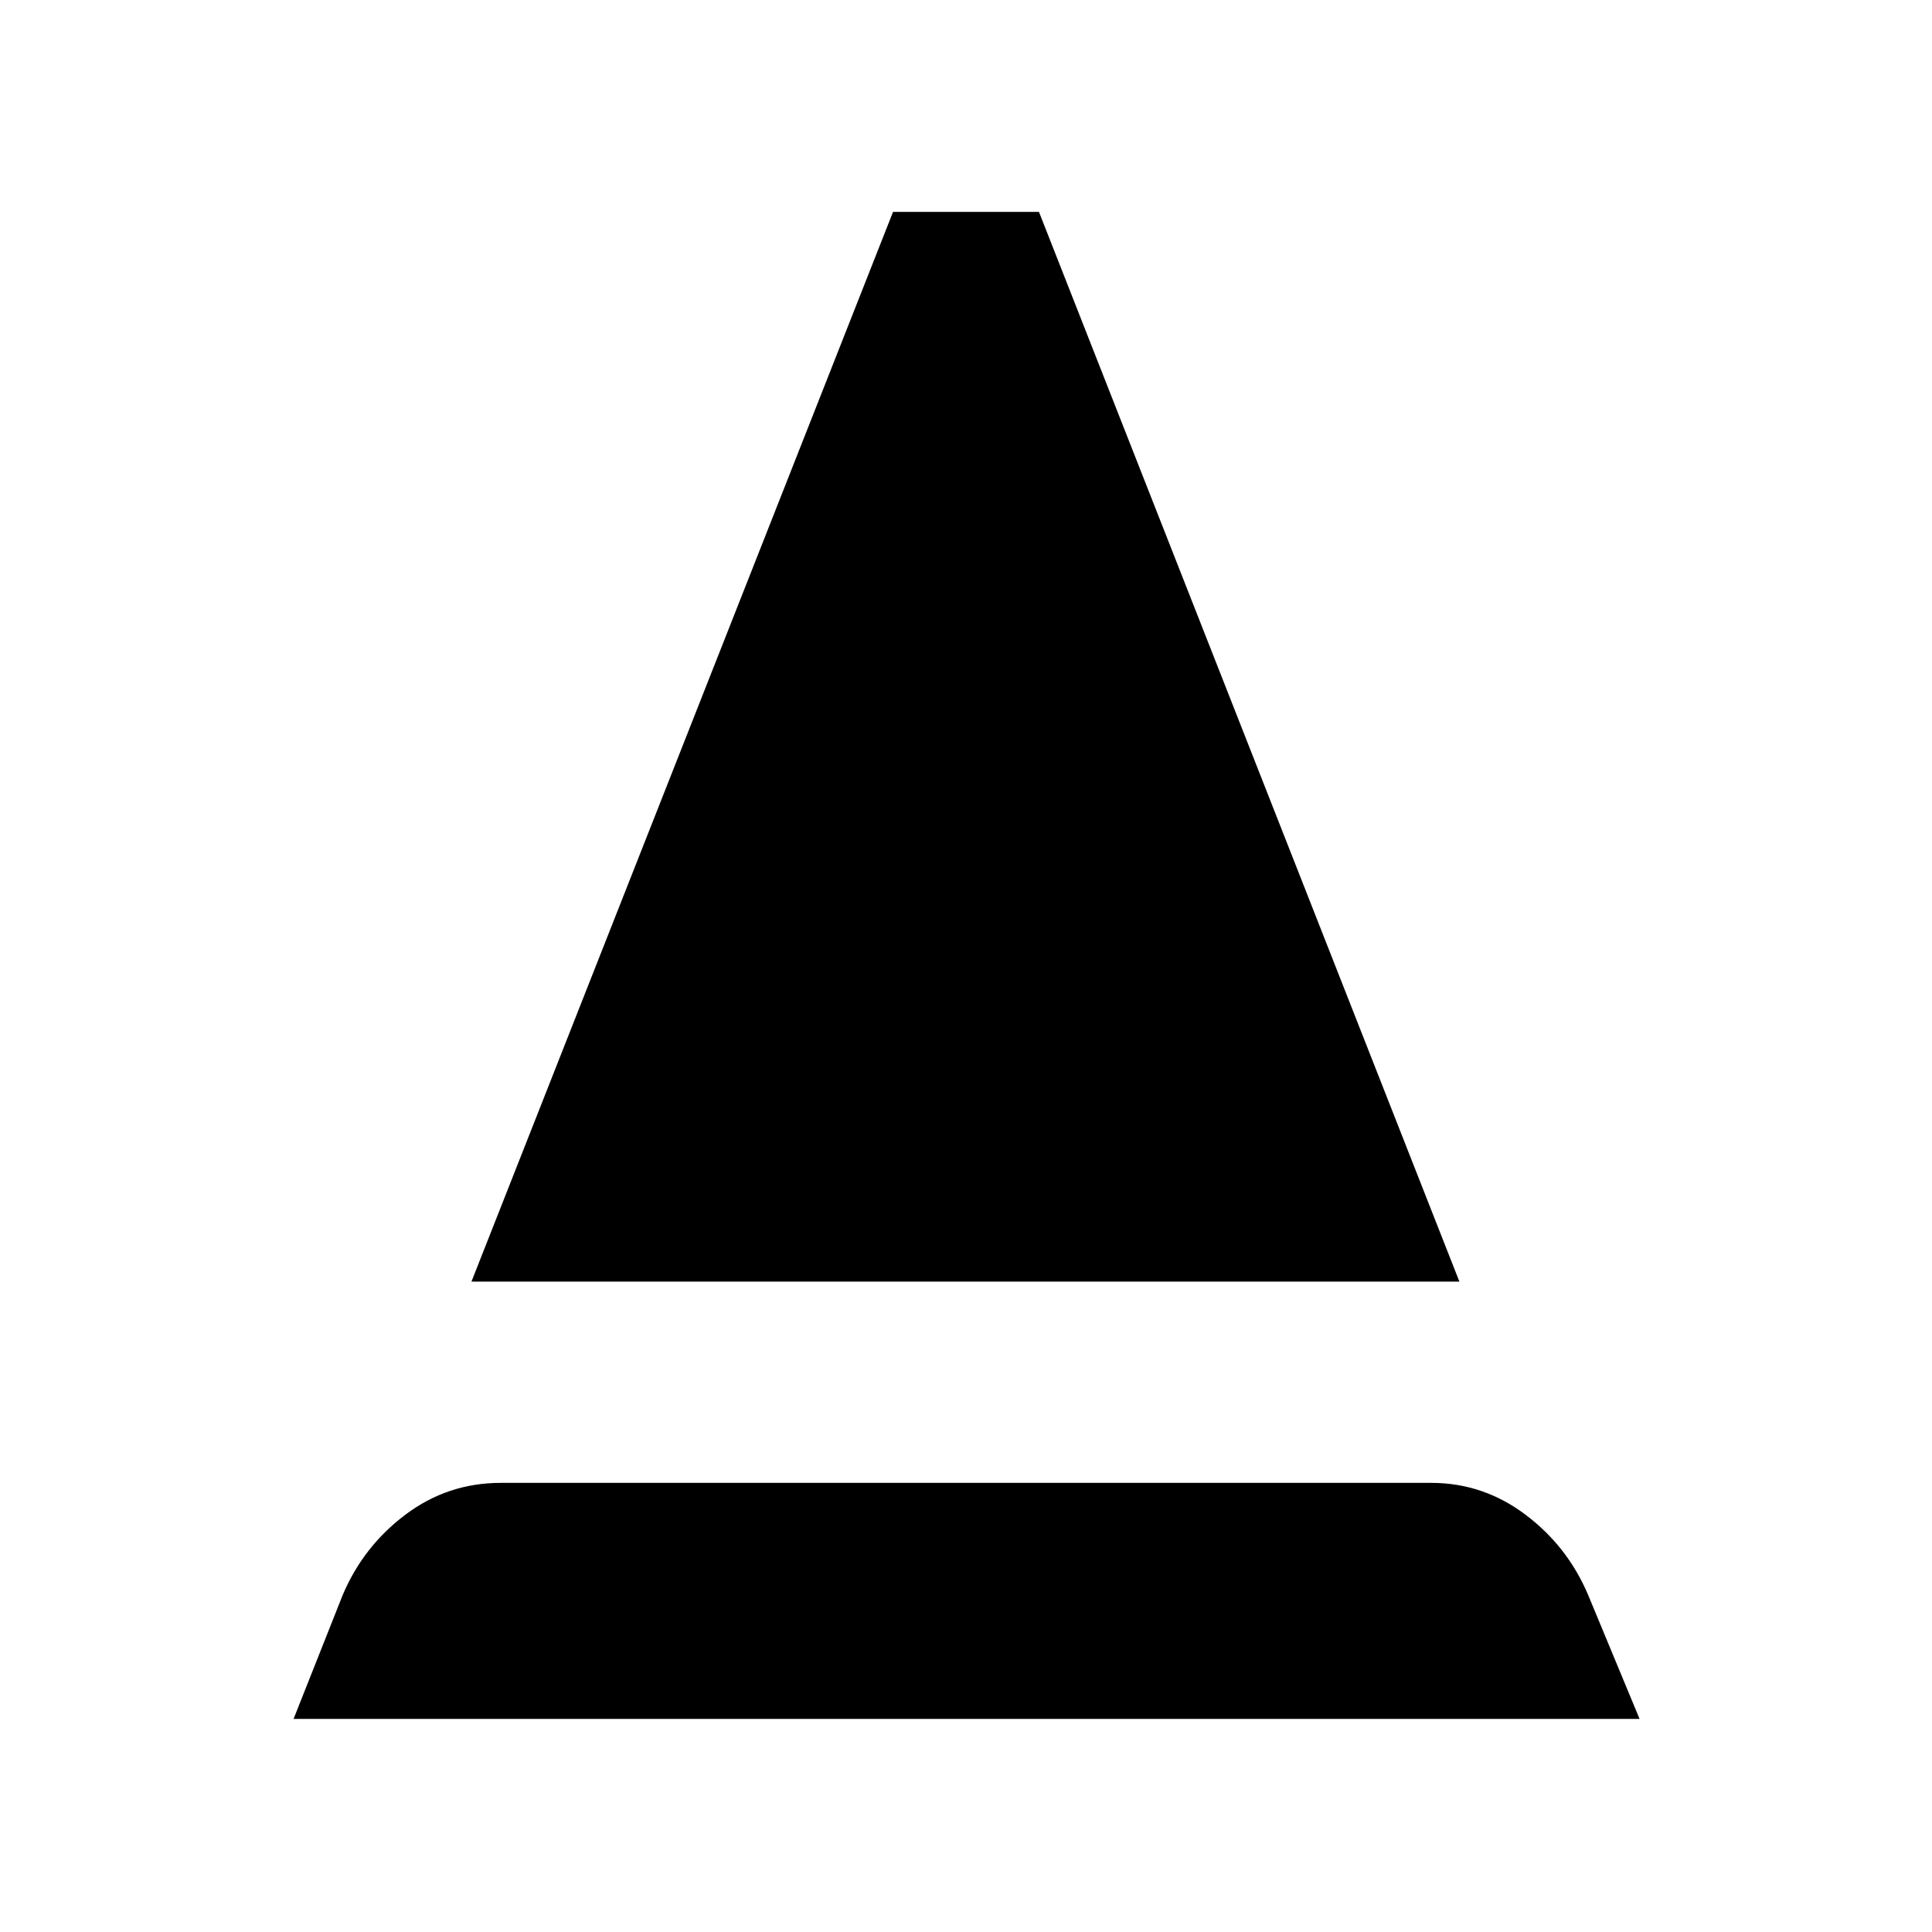 <svg xmlns="http://www.w3.org/2000/svg" height="48" viewBox="0 -960 960 960" width="48"><path d="m145.87-105.87 24.39-61.52q10.26-24.26 31.24-40.02 20.98-15.76 47.37-15.76h462.26q25.83 0 46.81 15.76 20.97 15.76 31.23 40.02l25.53 61.52H145.87Zm88.39-217.3L443.74-854.7h72.52l208.91 531.53H234.26Z"/></svg>
